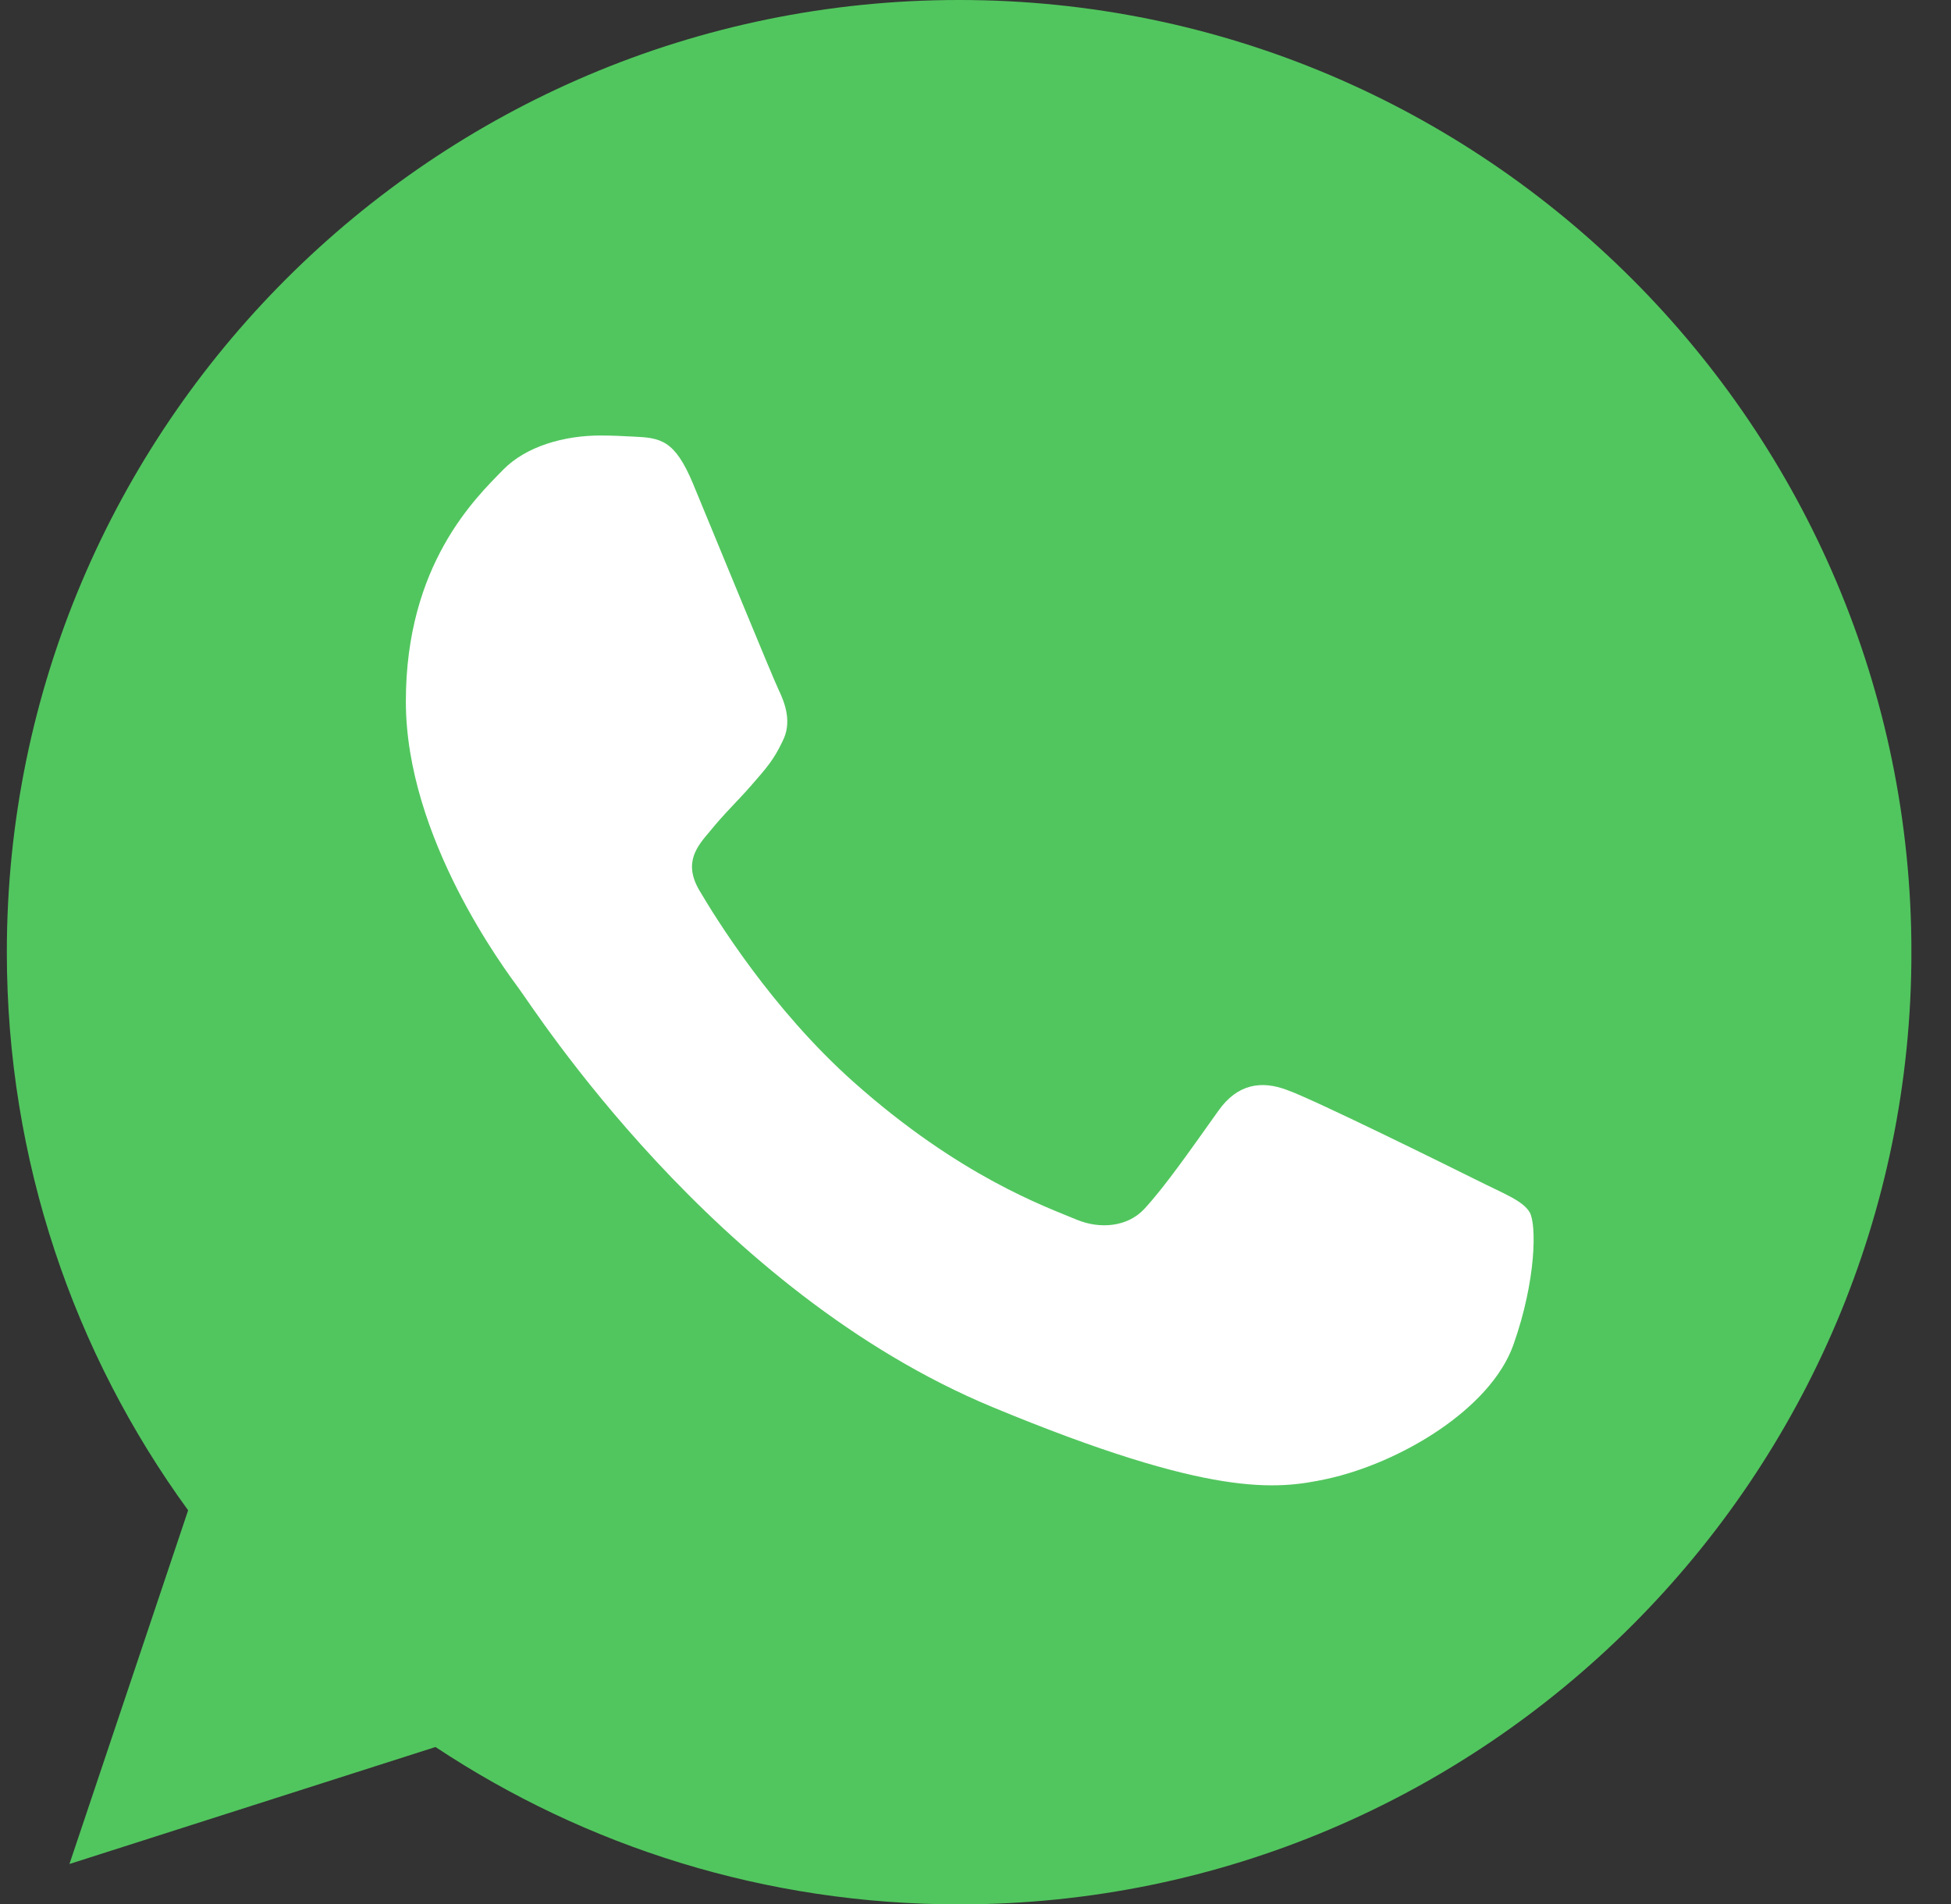 <svg width="42" height="41" viewBox="0 0 42 41" fill="none" xmlns="http://www.w3.org/2000/svg">
<rect x="0" y="0" width="42" height="41" fill="#333333" stroke="none"/>
<g clip-path="url(#clip0)">
<rect x="8.147" y="8" width="28" height="24" fill="white"/>
<path d="M20.653 0H20.642C9.339 0 0.147 9.194 0.147 20.5C0.147 24.984 1.593 29.141 4.05 32.516L1.495 40.131L9.375 37.612C12.617 39.76 16.483 41 20.653 41C31.956 41 41.148 31.803 41.148 20.5C41.148 9.197 31.956 0 20.653 0ZM32.581 28.949C32.087 30.345 30.124 31.503 28.558 31.842C27.487 32.07 26.088 32.252 21.378 30.299C15.353 27.803 11.474 21.681 11.171 21.284C10.882 20.887 8.737 18.043 8.737 15.101C8.737 12.159 10.231 10.727 10.833 10.112C11.328 9.607 12.145 9.376 12.929 9.376C13.183 9.376 13.411 9.389 13.616 9.399C14.218 9.425 14.521 9.461 14.918 10.411C15.412 11.603 16.617 14.545 16.76 14.847C16.906 15.149 17.052 15.559 16.847 15.957C16.655 16.367 16.486 16.549 16.184 16.897C15.881 17.246 15.594 17.512 15.292 17.886C15.015 18.212 14.703 18.56 15.051 19.162C15.399 19.752 16.604 21.717 18.377 23.296C20.665 25.333 22.521 25.984 23.184 26.261C23.679 26.465 24.268 26.417 24.63 26.032C25.088 25.538 25.655 24.718 26.231 23.911C26.641 23.332 27.159 23.26 27.702 23.465C28.256 23.657 31.184 25.105 31.787 25.405C32.389 25.707 32.786 25.851 32.932 26.104C33.076 26.358 33.076 27.549 32.581 28.949Z" fill="#51C65E"/>
</g>
<defs>
<clipPath id="clip0">
<rect width="41" height="41" fill="white" transform="translate(0.147)"/>
</clipPath>
</defs>
</svg>
